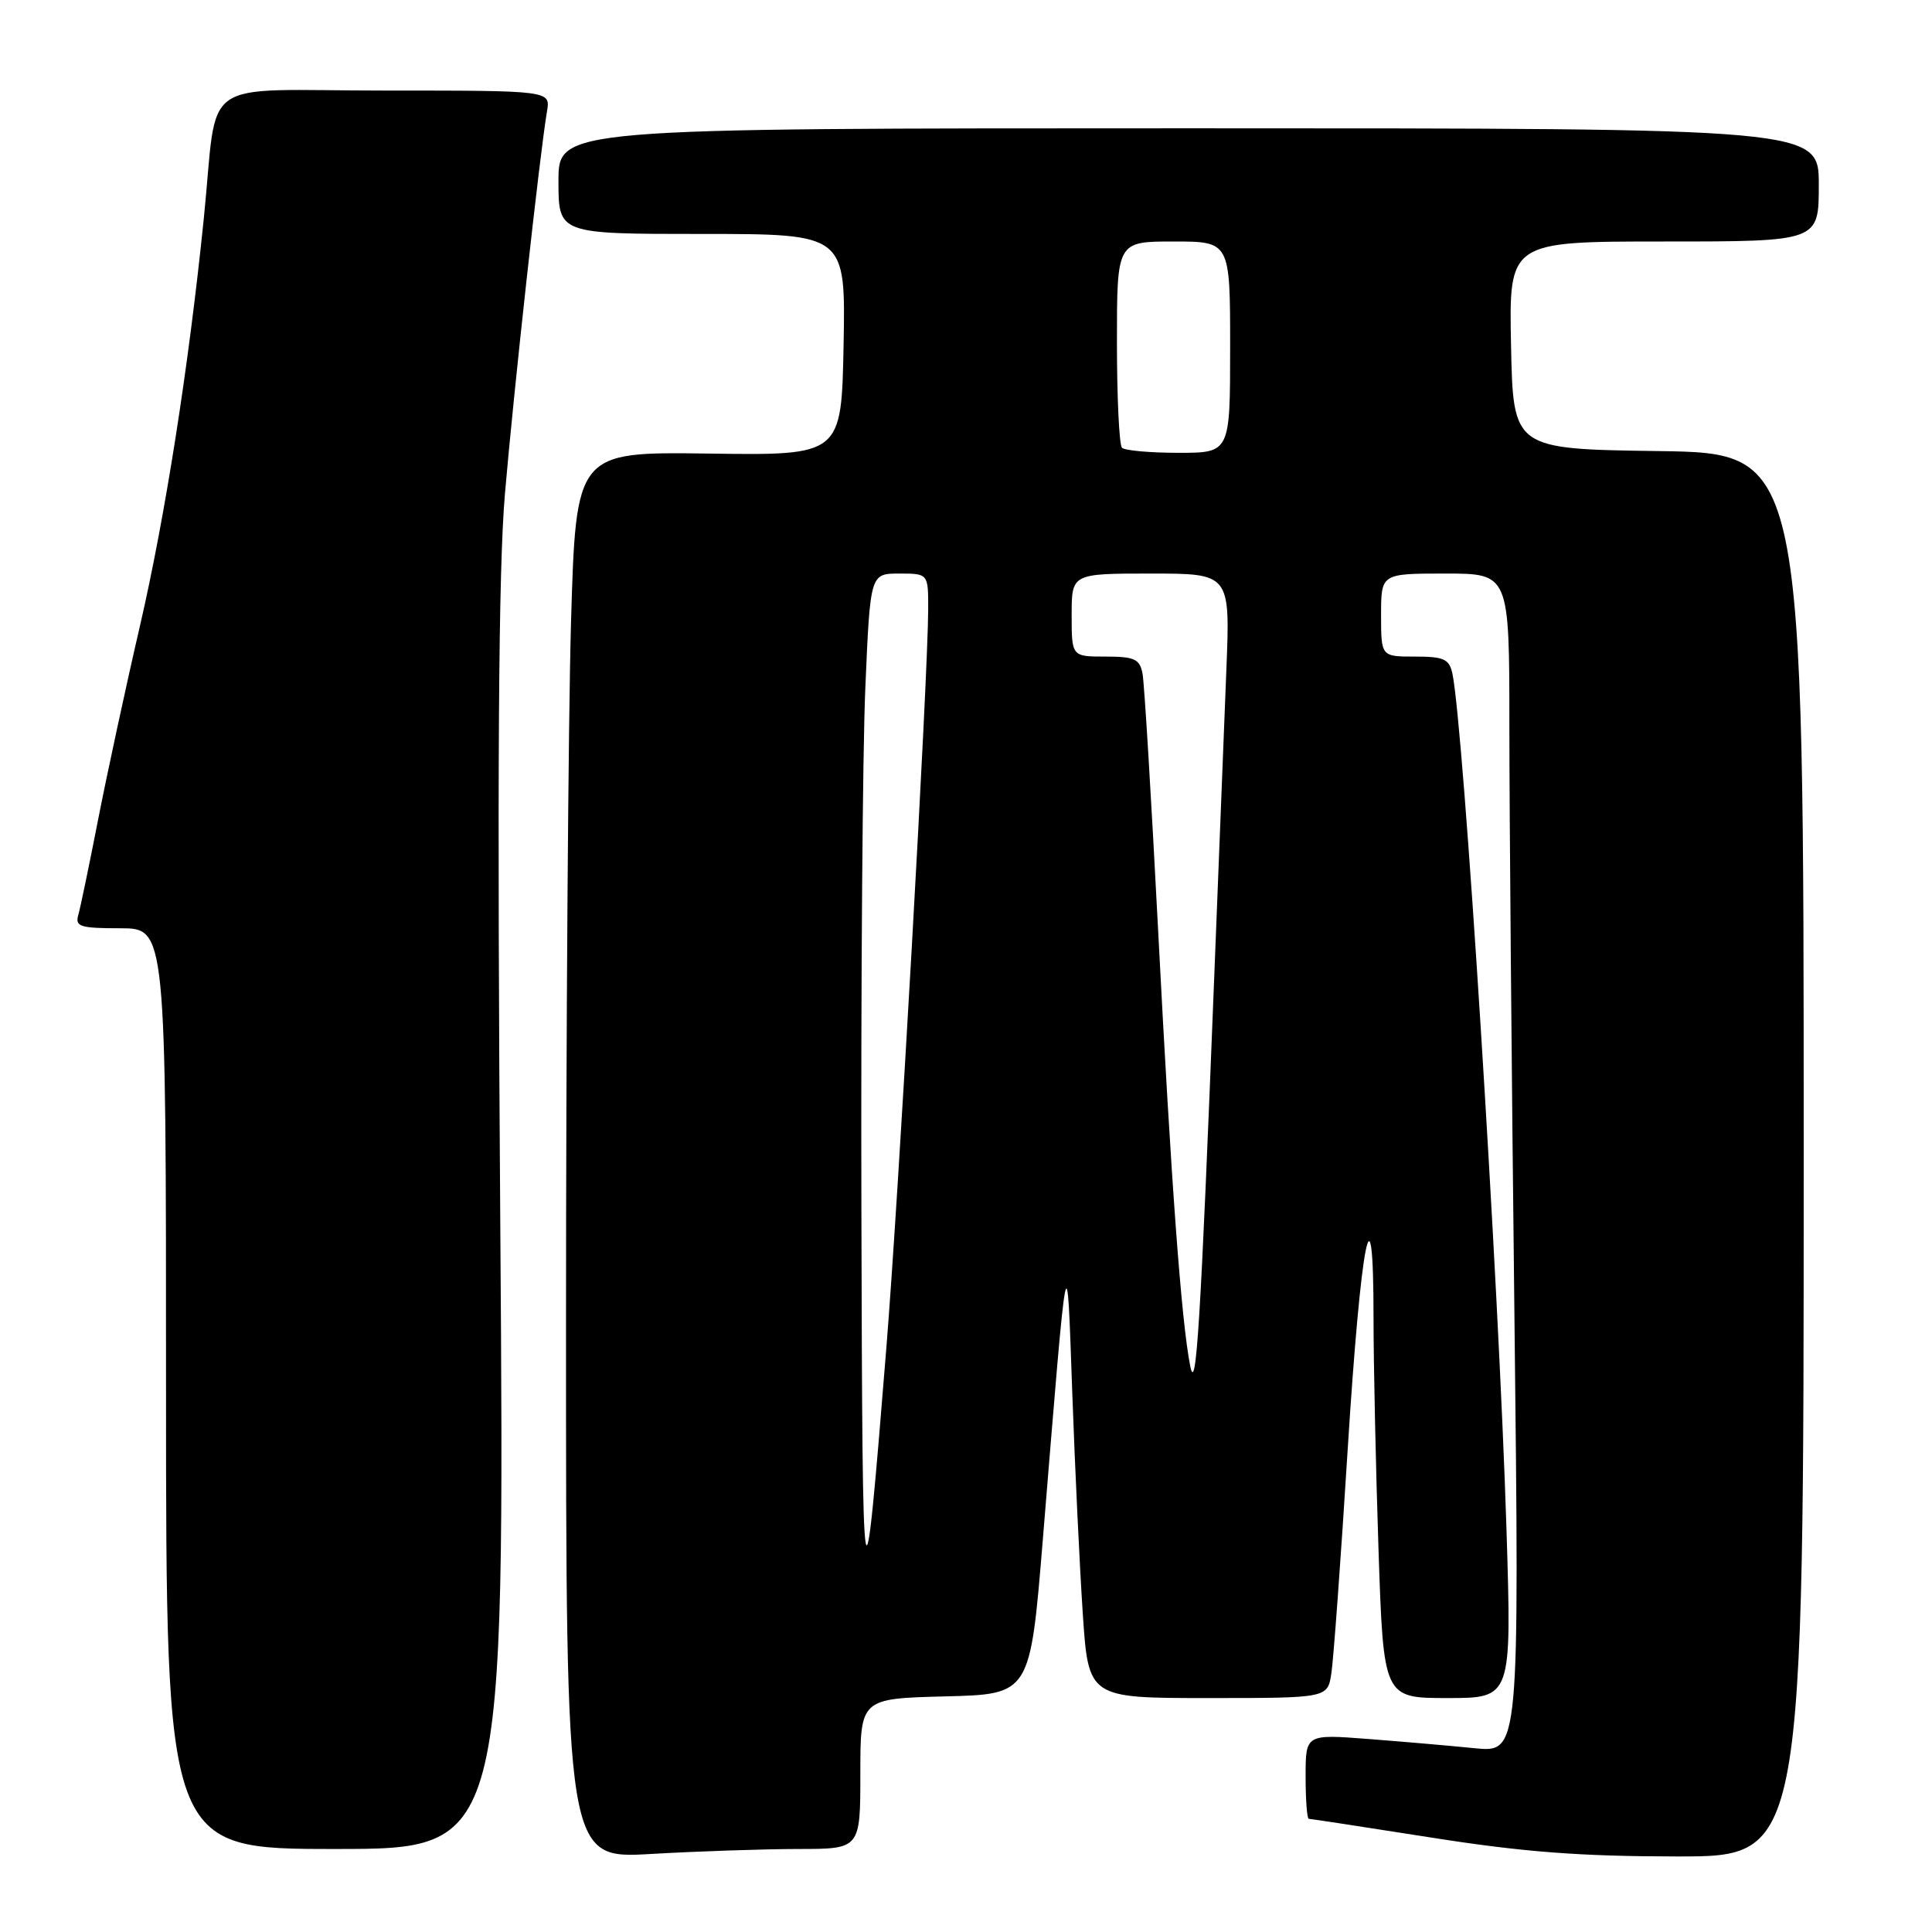 <?xml version="1.0" encoding="UTF-8" standalone="no"?>
<!DOCTYPE svg PUBLIC "-//W3C//DTD SVG 1.1//EN" "http://www.w3.org/Graphics/SVG/1.1/DTD/svg11.dtd" >
<svg xmlns="http://www.w3.org/2000/svg" xmlns:xlink="http://www.w3.org/1999/xlink" version="1.1" viewBox="0 0 256 256">
 <g >
 <path fill="currentColor"
d=" M 105.75 245.00 C 114.00 245.00 114.00 245.00 114.00 235.03 C 114.00 225.07 114.00 225.07 125.25 224.78 C 136.50 224.50 136.50 224.50 138.18 204.00 C 141.52 163.18 141.35 164.07 142.08 184.50 C 142.43 194.40 143.06 207.56 143.47 213.75 C 144.22 225.00 144.22 225.00 160.06 225.00 C 175.91 225.00 175.91 225.00 176.41 221.75 C 176.69 219.96 177.67 206.57 178.58 192.00 C 180.33 164.18 182.00 155.69 182.00 174.64 C 182.00 180.71 182.30 194.53 182.66 205.34 C 183.32 225.00 183.32 225.00 191.81 225.00 C 200.31 225.00 200.31 225.00 199.62 202.75 C 198.60 169.93 193.94 96.22 192.45 89.25 C 192.03 87.32 191.32 87.00 187.48 87.00 C 183.00 87.00 183.00 87.00 183.00 81.50 C 183.00 76.00 183.00 76.00 191.50 76.00 C 200.00 76.00 200.00 76.00 200.00 96.25 C 200.00 107.39 200.30 142.54 200.67 174.37 C 201.33 232.23 201.33 232.23 195.42 231.65 C 192.16 231.32 185.79 230.77 181.25 230.42 C 173.00 229.79 173.00 229.79 173.00 235.40 C 173.00 238.48 173.19 241.00 173.42 241.00 C 173.65 241.00 180.96 242.12 189.67 243.49 C 201.86 245.41 209.35 245.98 222.25 245.99 C 239.00 246.00 239.00 246.00 239.00 153.02 C 239.00 60.04 239.00 60.04 219.75 59.77 C 200.50 59.50 200.50 59.50 200.22 45.75 C 199.94 32.00 199.94 32.00 220.47 32.00 C 241.00 32.00 241.00 32.00 241.00 24.50 C 241.00 17.00 241.00 17.00 157.50 17.00 C 74.00 17.00 74.00 17.00 74.00 24.00 C 74.00 31.00 74.00 31.00 93.03 31.00 C 112.05 31.00 112.05 31.00 111.78 45.67 C 111.50 60.35 111.50 60.35 93.91 60.10 C 76.32 59.86 76.32 59.86 75.66 82.59 C 75.30 95.09 75.00 137.04 75.00 175.81 C 75.00 246.31 75.00 246.31 86.25 245.66 C 92.44 245.30 101.21 245.01 105.75 245.00 Z  M 66.29 162.25 C 65.87 102.28 66.04 75.65 66.90 65.50 C 68.05 52.00 71.52 20.41 72.48 14.75 C 72.95 12.00 72.95 12.00 51.02 12.00 C 25.84 12.00 28.96 9.79 27.00 29.00 C 25.00 48.60 21.89 68.46 18.53 83.00 C 16.68 90.97 14.21 102.45 13.02 108.50 C 11.84 114.55 10.65 120.29 10.37 121.25 C 9.93 122.78 10.63 123.00 15.93 123.00 C 22.00 123.00 22.00 123.00 22.00 184.00 C 22.00 245.00 22.00 245.00 44.44 245.00 C 66.88 245.00 66.88 245.00 66.29 162.25 Z  M 114.14 160.41 C 114.06 130.66 114.30 99.50 114.66 91.16 C 115.31 76.00 115.31 76.00 119.16 76.00 C 123.00 76.00 123.00 76.00 122.99 80.75 C 122.97 89.58 119.06 158.71 117.44 178.68 C 114.40 216.36 114.28 215.69 114.14 160.41 Z  M 157.71 181.00 C 156.53 175.05 155.19 156.84 153.47 123.50 C 152.56 105.90 151.63 90.49 151.39 89.25 C 151.02 87.32 150.33 87.00 146.48 87.00 C 142.00 87.00 142.00 87.00 142.00 81.50 C 142.00 76.00 142.00 76.00 152.50 76.00 C 163.01 76.00 163.01 76.00 162.50 88.75 C 162.22 95.76 161.49 114.32 160.87 130.00 C 159.08 175.57 158.50 184.95 157.71 181.00 Z  M 148.67 59.33 C 148.30 58.97 148.00 52.67 148.00 45.33 C 148.00 32.00 148.00 32.00 155.50 32.00 C 163.00 32.00 163.00 32.00 163.00 46.00 C 163.00 60.00 163.00 60.00 156.17 60.00 C 152.41 60.00 149.03 59.70 148.67 59.33 Z "/>
</g>
</svg>